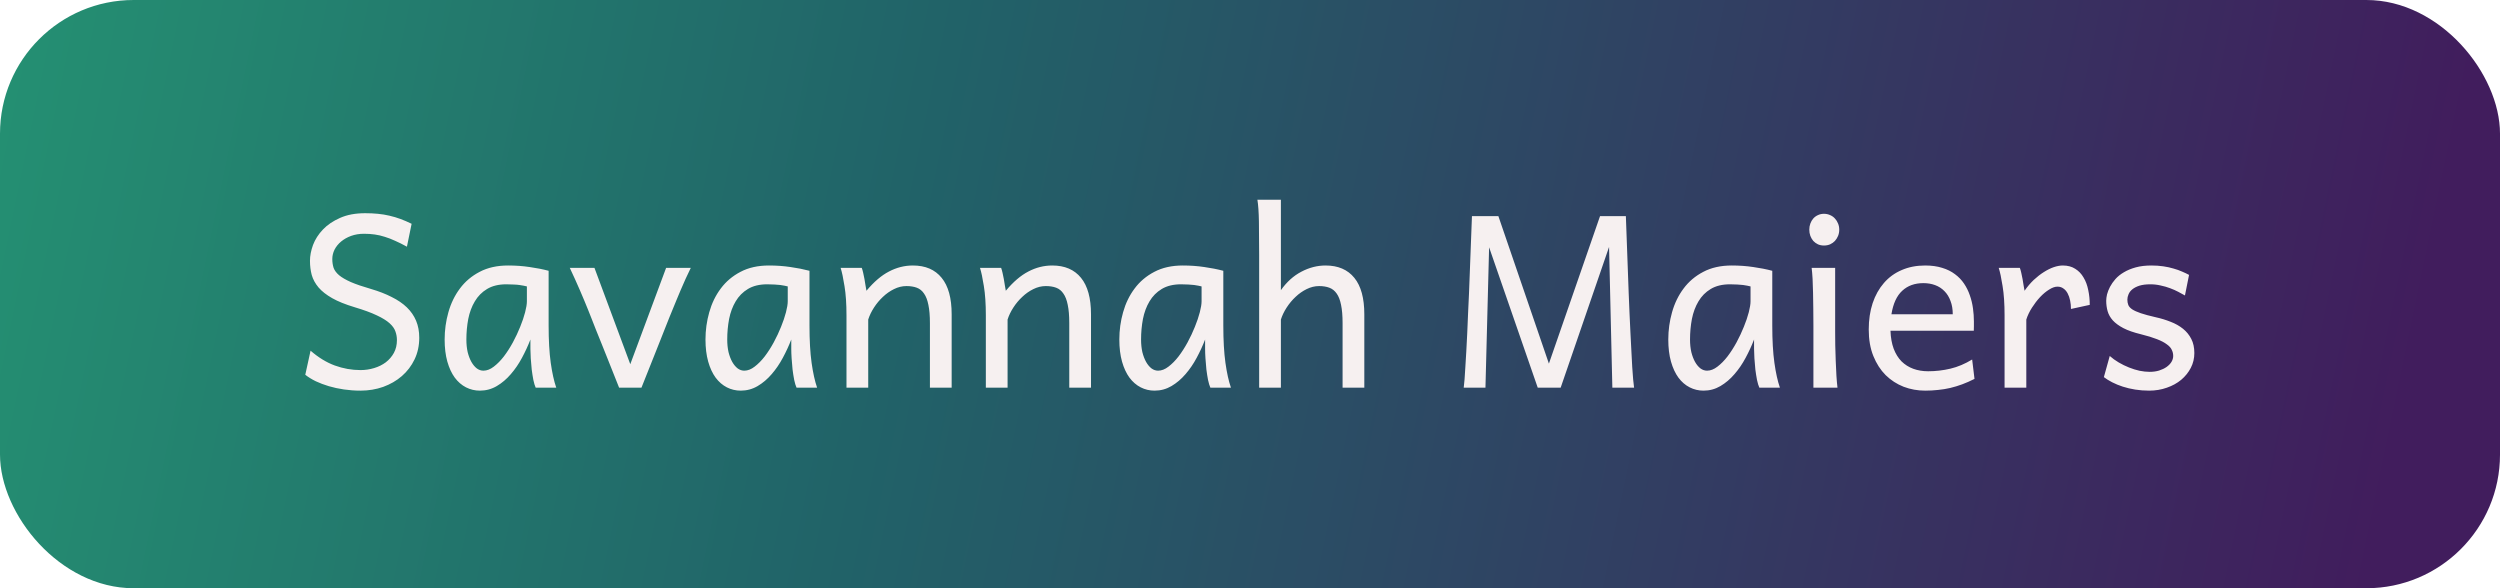 <svg width="187" height="44" viewBox="0 0 187 44" fill="none" xmlns="http://www.w3.org/2000/svg">
<rect width="187" height="44" rx="10" fill="url(#paint0_linear_2_5)"/>
<path d="M30.438 18.453C30.121 18.277 29.828 18.131 29.559 18.014C29.295 17.891 29.037 17.791 28.785 17.715C28.533 17.633 28.281 17.574 28.029 17.539C27.777 17.504 27.511 17.486 27.23 17.486C26.878 17.486 26.556 17.539 26.263 17.645C25.976 17.75 25.727 17.891 25.516 18.066C25.305 18.242 25.141 18.444 25.023 18.673C24.912 18.901 24.856 19.136 24.856 19.376C24.856 19.616 24.889 19.836 24.953 20.035C25.023 20.229 25.161 20.413 25.366 20.589C25.571 20.759 25.864 20.929 26.245 21.099C26.626 21.263 27.13 21.436 27.757 21.617C28.337 21.787 28.85 21.986 29.295 22.215C29.746 22.438 30.124 22.695 30.429 22.988C30.733 23.281 30.965 23.615 31.123 23.99C31.281 24.365 31.36 24.79 31.36 25.265C31.36 25.856 31.243 26.395 31.009 26.882C30.78 27.362 30.464 27.778 30.06 28.13C29.661 28.476 29.195 28.745 28.662 28.939C28.129 29.126 27.564 29.22 26.966 29.22C26.544 29.22 26.131 29.19 25.727 29.132C25.328 29.073 24.95 28.991 24.593 28.886C24.241 28.78 23.916 28.657 23.617 28.517C23.318 28.37 23.058 28.209 22.835 28.033L23.23 26.231C23.816 26.741 24.42 27.11 25.041 27.339C25.668 27.567 26.31 27.682 26.966 27.682C27.317 27.682 27.657 27.632 27.985 27.532C28.314 27.433 28.604 27.289 28.855 27.102C29.107 26.908 29.31 26.674 29.462 26.398C29.614 26.117 29.69 25.798 29.69 25.44C29.69 25.212 29.652 24.995 29.576 24.79C29.506 24.579 29.359 24.374 29.137 24.175C28.914 23.976 28.595 23.779 28.179 23.586C27.763 23.387 27.212 23.185 26.526 22.98C25.841 22.774 25.281 22.549 24.848 22.303C24.414 22.057 24.074 21.79 23.828 21.503C23.582 21.21 23.412 20.899 23.318 20.571C23.23 20.237 23.186 19.883 23.186 19.508C23.186 19.133 23.263 18.737 23.415 18.321C23.573 17.905 23.819 17.521 24.153 17.17C24.487 16.818 24.915 16.528 25.436 16.3C25.958 16.065 26.585 15.948 27.317 15.948C27.657 15.948 27.974 15.963 28.267 15.992C28.565 16.021 28.852 16.068 29.128 16.133C29.409 16.197 29.685 16.279 29.954 16.379C30.224 16.479 30.502 16.599 30.789 16.739L30.438 18.453ZM39.411 21.424C39.341 21.406 39.262 21.389 39.174 21.371C39.086 21.354 38.98 21.336 38.857 21.318C38.74 21.301 38.6 21.289 38.435 21.283C38.277 21.271 38.09 21.266 37.873 21.266C37.299 21.266 36.818 21.383 36.432 21.617C36.051 21.846 35.746 22.153 35.518 22.54C35.289 22.921 35.125 23.36 35.025 23.858C34.932 24.356 34.885 24.869 34.885 25.396C34.885 25.736 34.917 26.05 34.981 26.337C35.052 26.618 35.145 26.864 35.263 27.075C35.38 27.28 35.515 27.441 35.667 27.559C35.819 27.67 35.983 27.726 36.159 27.726C36.417 27.726 36.675 27.626 36.933 27.427C37.196 27.227 37.448 26.973 37.688 26.662C37.929 26.346 38.154 25.994 38.365 25.607C38.576 25.215 38.758 24.828 38.91 24.447C39.068 24.061 39.191 23.697 39.279 23.357C39.367 23.018 39.411 22.745 39.411 22.54V21.424ZM40.07 29C40.006 28.859 39.947 28.666 39.895 28.42C39.848 28.174 39.807 27.913 39.772 27.638C39.742 27.356 39.719 27.078 39.701 26.803C39.684 26.527 39.675 26.293 39.675 26.1V25.396C39.499 25.854 39.288 26.311 39.042 26.768C38.802 27.219 38.523 27.626 38.207 27.989C37.897 28.352 37.548 28.648 37.161 28.877C36.774 29.105 36.352 29.22 35.895 29.22C35.526 29.22 35.181 29.138 34.858 28.974C34.536 28.81 34.255 28.566 34.015 28.244C33.78 27.922 33.596 27.523 33.461 27.049C33.326 26.568 33.259 26.018 33.259 25.396C33.259 24.699 33.352 24.02 33.54 23.357C33.727 22.689 34.015 22.098 34.401 21.582C34.788 21.061 35.28 20.645 35.878 20.334C36.476 20.018 37.185 19.859 38.005 19.859C38.573 19.859 39.109 19.898 39.613 19.974C40.117 20.044 40.592 20.138 41.037 20.255V24.342C41.037 25.449 41.09 26.381 41.195 27.137C41.301 27.887 41.438 28.508 41.608 29H40.07ZM51.672 20.035C51.549 20.287 51.42 20.56 51.285 20.852C51.156 21.145 51.03 21.433 50.907 21.714C50.79 21.995 50.679 22.262 50.573 22.514C50.468 22.766 50.38 22.98 50.31 23.155C50.251 23.296 50.172 23.489 50.072 23.735C49.978 23.976 49.87 24.248 49.747 24.553C49.63 24.852 49.504 25.171 49.369 25.511C49.234 25.845 49.102 26.176 48.974 26.504C48.663 27.277 48.332 28.109 47.98 29H46.31C45.971 28.15 45.651 27.348 45.352 26.592C45.224 26.27 45.092 25.941 44.957 25.607C44.822 25.273 44.693 24.954 44.57 24.649C44.453 24.339 44.342 24.055 44.236 23.797C44.137 23.539 44.052 23.325 43.981 23.155C43.911 22.98 43.823 22.766 43.718 22.514C43.612 22.256 43.498 21.986 43.375 21.705C43.252 21.424 43.126 21.14 42.997 20.852C42.868 20.56 42.742 20.287 42.619 20.035H44.465L47.145 27.242L49.826 20.035H51.672ZM58.923 21.424C58.852 21.406 58.773 21.389 58.685 21.371C58.598 21.354 58.492 21.336 58.369 21.318C58.252 21.301 58.111 21.289 57.947 21.283C57.789 21.271 57.602 21.266 57.385 21.266C56.81 21.266 56.33 21.383 55.943 21.617C55.562 21.846 55.258 22.153 55.029 22.54C54.801 22.921 54.637 23.36 54.537 23.858C54.443 24.356 54.397 24.869 54.397 25.396C54.397 25.736 54.429 26.05 54.493 26.337C54.563 26.618 54.657 26.864 54.774 27.075C54.892 27.28 55.026 27.441 55.179 27.559C55.331 27.67 55.495 27.726 55.671 27.726C55.929 27.726 56.187 27.626 56.444 27.427C56.708 27.227 56.96 26.973 57.2 26.662C57.44 26.346 57.666 25.994 57.877 25.607C58.088 25.215 58.27 24.828 58.422 24.447C58.58 24.061 58.703 23.697 58.791 23.357C58.879 23.018 58.923 22.745 58.923 22.54V21.424ZM59.582 29C59.518 28.859 59.459 28.666 59.406 28.42C59.359 28.174 59.318 27.913 59.283 27.638C59.254 27.356 59.23 27.078 59.213 26.803C59.195 26.527 59.187 26.293 59.187 26.1V25.396C59.011 25.854 58.8 26.311 58.554 26.768C58.313 27.219 58.035 27.626 57.719 27.989C57.408 28.352 57.06 28.648 56.673 28.877C56.286 29.105 55.864 29.22 55.407 29.22C55.038 29.22 54.692 29.138 54.37 28.974C54.048 28.81 53.767 28.566 53.526 28.244C53.292 27.922 53.107 27.523 52.973 27.049C52.838 26.568 52.77 26.018 52.77 25.396C52.77 24.699 52.864 24.02 53.052 23.357C53.239 22.689 53.526 22.098 53.913 21.582C54.3 21.061 54.792 20.645 55.39 20.334C55.987 20.018 56.696 19.859 57.517 19.859C58.085 19.859 58.621 19.898 59.125 19.974C59.629 20.044 60.103 20.138 60.549 20.255V24.342C60.549 25.449 60.602 26.381 60.707 27.137C60.812 27.887 60.95 28.508 61.12 29H59.582ZM69.558 29V24.166C69.558 23.615 69.519 23.161 69.443 22.804C69.373 22.446 69.265 22.165 69.118 21.96C68.978 21.749 68.796 21.602 68.573 21.52C68.356 21.439 68.099 21.398 67.8 21.398C67.483 21.398 67.173 21.474 66.868 21.626C66.569 21.773 66.294 21.966 66.042 22.206C65.79 22.44 65.567 22.707 65.374 23.006C65.181 23.305 65.037 23.604 64.943 23.902V29H63.317V23.595C63.317 22.727 63.268 21.995 63.168 21.398C63.074 20.794 62.977 20.34 62.878 20.035H64.46C64.495 20.129 64.53 20.252 64.565 20.404C64.601 20.551 64.633 20.706 64.662 20.87C64.691 21.034 64.718 21.195 64.741 21.354L64.811 21.749C65.368 21.081 65.931 20.601 66.499 20.308C67.067 20.009 67.662 19.859 68.283 19.859C69.221 19.859 69.939 20.167 70.436 20.782C70.935 21.392 71.184 22.3 71.184 23.507V29H69.558ZM79.981 29V24.166C79.981 23.615 79.943 23.161 79.867 22.804C79.797 22.446 79.689 22.165 79.542 21.96C79.401 21.749 79.22 21.602 78.997 21.52C78.78 21.439 78.522 21.398 78.224 21.398C77.907 21.398 77.597 21.474 77.292 21.626C76.993 21.773 76.718 21.966 76.466 22.206C76.214 22.44 75.991 22.707 75.798 23.006C75.605 23.305 75.461 23.604 75.367 23.902V29H73.741V23.595C73.741 22.727 73.691 21.995 73.592 21.398C73.498 20.794 73.401 20.34 73.302 20.035H74.884C74.919 20.129 74.954 20.252 74.989 20.404C75.024 20.551 75.057 20.706 75.086 20.87C75.115 21.034 75.142 21.195 75.165 21.354L75.235 21.749C75.792 21.081 76.355 20.601 76.923 20.308C77.491 20.009 78.086 19.859 78.707 19.859C79.644 19.859 80.362 20.167 80.86 20.782C81.358 21.392 81.607 22.3 81.607 23.507V29H79.981ZM89.878 21.424C89.808 21.406 89.728 21.389 89.641 21.371C89.553 21.354 89.447 21.336 89.324 21.318C89.207 21.301 89.066 21.289 88.902 21.283C88.744 21.271 88.557 21.266 88.34 21.266C87.766 21.266 87.285 21.383 86.898 21.617C86.518 21.846 86.213 22.153 85.984 22.54C85.756 22.921 85.592 23.36 85.492 23.858C85.398 24.356 85.352 24.869 85.352 25.396C85.352 25.736 85.384 26.05 85.448 26.337C85.519 26.618 85.612 26.864 85.73 27.075C85.847 27.28 85.981 27.441 86.134 27.559C86.286 27.67 86.45 27.726 86.626 27.726C86.884 27.726 87.142 27.626 87.399 27.427C87.663 27.227 87.915 26.973 88.155 26.662C88.395 26.346 88.621 25.994 88.832 25.607C89.043 25.215 89.225 24.828 89.377 24.447C89.535 24.061 89.658 23.697 89.746 23.357C89.834 23.018 89.878 22.745 89.878 22.54V21.424ZM90.537 29C90.473 28.859 90.414 28.666 90.361 28.42C90.314 28.174 90.273 27.913 90.238 27.638C90.209 27.356 90.186 27.078 90.168 26.803C90.15 26.527 90.142 26.293 90.142 26.1V25.396C89.966 25.854 89.755 26.311 89.509 26.768C89.269 27.219 88.99 27.626 88.674 27.989C88.363 28.352 88.015 28.648 87.628 28.877C87.241 29.105 86.819 29.22 86.362 29.22C85.993 29.22 85.647 29.138 85.325 28.974C85.003 28.81 84.722 28.566 84.481 28.244C84.247 27.922 84.062 27.523 83.928 27.049C83.793 26.568 83.726 26.018 83.726 25.396C83.726 24.699 83.819 24.02 84.007 23.357C84.194 22.689 84.481 22.098 84.868 21.582C85.255 21.061 85.747 20.645 86.345 20.334C86.942 20.018 87.651 19.859 88.472 19.859C89.04 19.859 89.576 19.898 90.08 19.974C90.584 20.044 91.059 20.138 91.504 20.255V24.342C91.504 25.449 91.557 26.381 91.662 27.137C91.768 27.887 91.905 28.508 92.075 29H90.537ZM100.425 29V24.166C100.425 23.615 100.387 23.161 100.311 22.804C100.24 22.446 100.132 22.165 99.985 21.96C99.839 21.749 99.654 21.602 99.432 21.52C99.215 21.439 98.96 21.398 98.667 21.398C98.351 21.398 98.04 21.474 97.735 21.626C97.436 21.773 97.161 21.966 96.909 22.206C96.657 22.44 96.435 22.707 96.241 23.006C96.048 23.305 95.904 23.604 95.811 23.902V29H94.185V19.068C94.185 18.119 94.179 17.29 94.167 16.581C94.155 15.866 94.117 15.318 94.053 14.938H95.811V21.705C96.244 21.09 96.754 20.63 97.34 20.325C97.926 20.015 98.529 19.859 99.15 19.859C100.088 19.859 100.806 20.167 101.304 20.782C101.802 21.392 102.051 22.3 102.051 23.507V29H100.425ZM112.079 16.168L115.858 27.198L119.682 16.168H121.615C121.686 18.26 121.756 20.182 121.826 21.934C121.844 22.432 121.864 22.933 121.888 23.436C121.911 23.935 121.935 24.424 121.958 24.904C121.981 25.379 122.005 25.833 122.028 26.267C122.052 26.694 122.072 27.087 122.09 27.444C122.113 27.802 122.137 28.115 122.16 28.385C122.184 28.648 122.207 28.854 122.23 29H120.604L120.358 18.471L116.737 29H115.023L111.385 18.497L111.112 29H109.486C109.504 28.854 109.524 28.648 109.548 28.385C109.571 28.115 109.592 27.802 109.609 27.444C109.633 27.087 109.656 26.694 109.68 26.267C109.703 25.833 109.727 25.379 109.75 24.904C109.773 24.424 109.794 23.935 109.812 23.436C109.835 22.933 109.858 22.432 109.882 21.934C109.952 20.182 110.025 18.26 110.102 16.168H112.079ZM130.94 21.424C130.87 21.406 130.791 21.389 130.703 21.371C130.615 21.354 130.51 21.336 130.387 21.318C130.27 21.301 130.129 21.289 129.965 21.283C129.807 21.271 129.619 21.266 129.402 21.266C128.828 21.266 128.348 21.383 127.961 21.617C127.58 21.846 127.275 22.153 127.047 22.54C126.818 22.921 126.654 23.36 126.555 23.858C126.461 24.356 126.414 24.869 126.414 25.396C126.414 25.736 126.446 26.05 126.511 26.337C126.581 26.618 126.675 26.864 126.792 27.075C126.909 27.28 127.044 27.441 127.196 27.559C127.349 27.67 127.513 27.726 127.688 27.726C127.946 27.726 128.204 27.626 128.462 27.427C128.726 27.227 128.978 26.973 129.218 26.662C129.458 26.346 129.684 25.994 129.895 25.607C130.105 25.215 130.287 24.828 130.439 24.447C130.598 24.061 130.721 23.697 130.809 23.357C130.896 23.018 130.94 22.745 130.94 22.54V21.424ZM131.6 29C131.535 28.859 131.477 28.666 131.424 28.42C131.377 28.174 131.336 27.913 131.301 27.638C131.271 27.356 131.248 27.078 131.23 26.803C131.213 26.527 131.204 26.293 131.204 26.1V25.396C131.028 25.854 130.817 26.311 130.571 26.768C130.331 27.219 130.053 27.626 129.736 27.989C129.426 28.352 129.077 28.648 128.69 28.877C128.304 29.105 127.882 29.22 127.425 29.22C127.056 29.22 126.71 29.138 126.388 28.974C126.065 28.81 125.784 28.566 125.544 28.244C125.31 27.922 125.125 27.523 124.99 27.049C124.855 26.568 124.788 26.018 124.788 25.396C124.788 24.699 124.882 24.02 125.069 23.357C125.257 22.689 125.544 22.098 125.931 21.582C126.317 21.061 126.81 20.645 127.407 20.334C128.005 20.018 128.714 19.859 129.534 19.859C130.103 19.859 130.639 19.898 131.143 19.974C131.646 20.044 132.121 20.138 132.566 20.255V24.342C132.566 25.449 132.619 26.381 132.725 27.137C132.83 27.887 132.968 28.508 133.138 29H131.6ZM135.335 17.179C135.335 17.015 135.361 16.862 135.414 16.722C135.467 16.575 135.54 16.449 135.634 16.344C135.733 16.232 135.851 16.148 135.985 16.089C136.12 16.024 136.27 15.992 136.434 15.992C136.598 15.992 136.75 16.024 136.891 16.089C137.031 16.148 137.151 16.232 137.251 16.344C137.351 16.449 137.43 16.575 137.488 16.722C137.547 16.862 137.576 17.015 137.576 17.179C137.576 17.343 137.547 17.498 137.488 17.645C137.43 17.785 137.351 17.911 137.251 18.023C137.151 18.128 137.031 18.213 136.891 18.277C136.75 18.336 136.598 18.365 136.434 18.365C136.27 18.365 136.12 18.336 135.985 18.277C135.851 18.213 135.733 18.128 135.634 18.023C135.54 17.911 135.467 17.785 135.414 17.645C135.361 17.498 135.335 17.343 135.335 17.179ZM137.269 24.825C137.269 25.106 137.271 25.44 137.277 25.827C137.289 26.208 137.301 26.595 137.312 26.987C137.33 27.38 137.348 27.755 137.365 28.112C137.389 28.47 137.415 28.766 137.444 29H135.643V24.342C135.643 23.914 135.64 23.492 135.634 23.076C135.634 22.66 135.628 22.268 135.616 21.898C135.61 21.523 135.599 21.178 135.581 20.861C135.563 20.539 135.54 20.264 135.511 20.035H137.269V24.825ZM141.408 24.737C141.426 25.253 141.505 25.701 141.646 26.082C141.792 26.463 141.988 26.779 142.234 27.031C142.486 27.277 142.779 27.462 143.113 27.585C143.453 27.708 143.822 27.77 144.221 27.77C144.789 27.77 145.346 27.705 145.891 27.576C146.436 27.447 146.978 27.219 147.517 26.891L147.692 28.341C147.382 28.499 147.077 28.634 146.778 28.745C146.479 28.856 146.181 28.947 145.882 29.018C145.583 29.088 145.278 29.138 144.968 29.167C144.663 29.202 144.341 29.22 144.001 29.22C143.438 29.22 142.902 29.123 142.393 28.93C141.883 28.73 141.435 28.44 141.048 28.06C140.661 27.673 140.354 27.195 140.125 26.627C139.896 26.059 139.782 25.399 139.782 24.649C139.782 23.923 139.879 23.267 140.072 22.681C140.271 22.089 140.553 21.585 140.916 21.169C141.279 20.747 141.722 20.425 142.243 20.202C142.765 19.974 143.351 19.859 144.001 19.859C144.481 19.859 144.906 19.918 145.275 20.035C145.645 20.146 145.964 20.305 146.233 20.51C146.503 20.709 146.729 20.943 146.91 21.213C147.092 21.482 147.235 21.773 147.341 22.083C147.452 22.394 147.531 22.719 147.578 23.059C147.625 23.393 147.648 23.724 147.648 24.052V24.395C147.648 24.541 147.646 24.655 147.64 24.737H141.408ZM143.869 21.178C143.225 21.178 142.697 21.368 142.287 21.749C141.877 22.124 141.607 22.71 141.479 23.507H146.066C146.066 23.132 146.011 22.801 145.899 22.514C145.794 22.221 145.642 21.975 145.442 21.775C145.249 21.576 145.018 21.427 144.748 21.327C144.479 21.227 144.186 21.178 143.869 21.178ZM149.942 29V23.595C149.942 22.727 149.893 21.995 149.793 21.398C149.699 20.794 149.603 20.34 149.503 20.035H151.085C151.12 20.129 151.155 20.252 151.19 20.404C151.226 20.551 151.258 20.706 151.287 20.87C151.316 21.034 151.343 21.195 151.366 21.354L151.437 21.749C151.647 21.444 151.876 21.175 152.122 20.94C152.374 20.706 152.626 20.51 152.878 20.352C153.136 20.188 153.385 20.064 153.625 19.982C153.871 19.9 154.094 19.859 154.293 19.859C154.662 19.859 154.973 19.941 155.225 20.105C155.482 20.264 155.69 20.48 155.849 20.756C156.013 21.025 156.13 21.339 156.2 21.696C156.276 22.048 156.314 22.417 156.314 22.804L154.908 23.111C154.908 22.895 154.888 22.686 154.847 22.487C154.806 22.282 154.744 22.104 154.662 21.951C154.58 21.793 154.475 21.67 154.346 21.582C154.223 21.488 154.073 21.441 153.897 21.441C153.71 21.441 153.502 21.515 153.273 21.661C153.045 21.802 152.819 21.989 152.597 22.224C152.38 22.458 152.178 22.722 151.99 23.015C151.803 23.308 151.662 23.604 151.568 23.902V29H149.942ZM163.434 22.101C163.287 22.013 163.12 21.922 162.933 21.828C162.745 21.729 162.54 21.638 162.317 21.556C162.101 21.474 161.866 21.406 161.614 21.354C161.368 21.295 161.11 21.266 160.841 21.266C160.519 21.266 160.246 21.301 160.023 21.371C159.807 21.441 159.631 21.532 159.496 21.644C159.367 21.749 159.273 21.872 159.215 22.013C159.156 22.148 159.127 22.279 159.127 22.408C159.127 22.561 159.15 22.695 159.197 22.812C159.244 22.93 159.341 23.038 159.487 23.138C159.64 23.237 159.854 23.334 160.129 23.428C160.404 23.521 160.773 23.621 161.236 23.727C161.635 23.814 162.01 23.929 162.361 24.069C162.713 24.204 163.021 24.377 163.284 24.588C163.548 24.799 163.756 25.054 163.908 25.352C164.061 25.645 164.137 25.997 164.137 26.407C164.137 26.806 164.049 27.175 163.873 27.515C163.697 27.855 163.457 28.153 163.152 28.411C162.848 28.663 162.49 28.859 162.08 29C161.67 29.146 161.228 29.22 160.753 29.22C160.396 29.22 160.05 29.193 159.716 29.141C159.388 29.088 159.077 29.015 158.784 28.921C158.497 28.827 158.233 28.719 157.993 28.596C157.753 28.473 157.545 28.344 157.369 28.209L157.809 26.627C158.008 26.803 158.23 26.964 158.477 27.11C158.729 27.257 158.986 27.383 159.25 27.488C159.514 27.594 159.777 27.676 160.041 27.734C160.311 27.787 160.562 27.814 160.797 27.814C161.055 27.814 161.289 27.781 161.5 27.717C161.717 27.646 161.901 27.559 162.054 27.453C162.212 27.342 162.335 27.216 162.423 27.075C162.511 26.929 162.555 26.779 162.555 26.627C162.555 26.463 162.52 26.311 162.449 26.17C162.385 26.023 162.262 25.886 162.08 25.757C161.904 25.622 161.658 25.493 161.342 25.37C161.031 25.247 160.63 25.124 160.138 25.001C159.604 24.872 159.168 24.72 158.828 24.544C158.494 24.368 158.23 24.175 158.037 23.964C157.85 23.753 157.721 23.524 157.65 23.278C157.58 23.032 157.545 22.771 157.545 22.496C157.545 22.361 157.565 22.203 157.606 22.021C157.653 21.84 157.727 21.652 157.826 21.459C157.932 21.26 158.066 21.066 158.23 20.879C158.4 20.686 158.611 20.516 158.863 20.369C159.115 20.217 159.411 20.094 159.751 20C160.091 19.906 160.483 19.859 160.929 19.859C161.245 19.859 161.541 19.88 161.816 19.921C162.098 19.962 162.353 20.018 162.581 20.088C162.815 20.152 163.029 20.229 163.223 20.316C163.416 20.398 163.589 20.48 163.741 20.562L163.434 22.101Z" fill="#F6F0F0"/>
<defs>
<linearGradient id="paint0_linear_2_5" x1="-12" y1="2.27343e-08" x2="178" y2="39.5" gradientUnits="userSpaceOnUse">
<stop stop-color="#259874"/>
<stop offset="0.423" stop-color="#216268"/>
<stop offset="1" stop-color="#411D5D"/>
</linearGradient>
</defs>
</svg>
